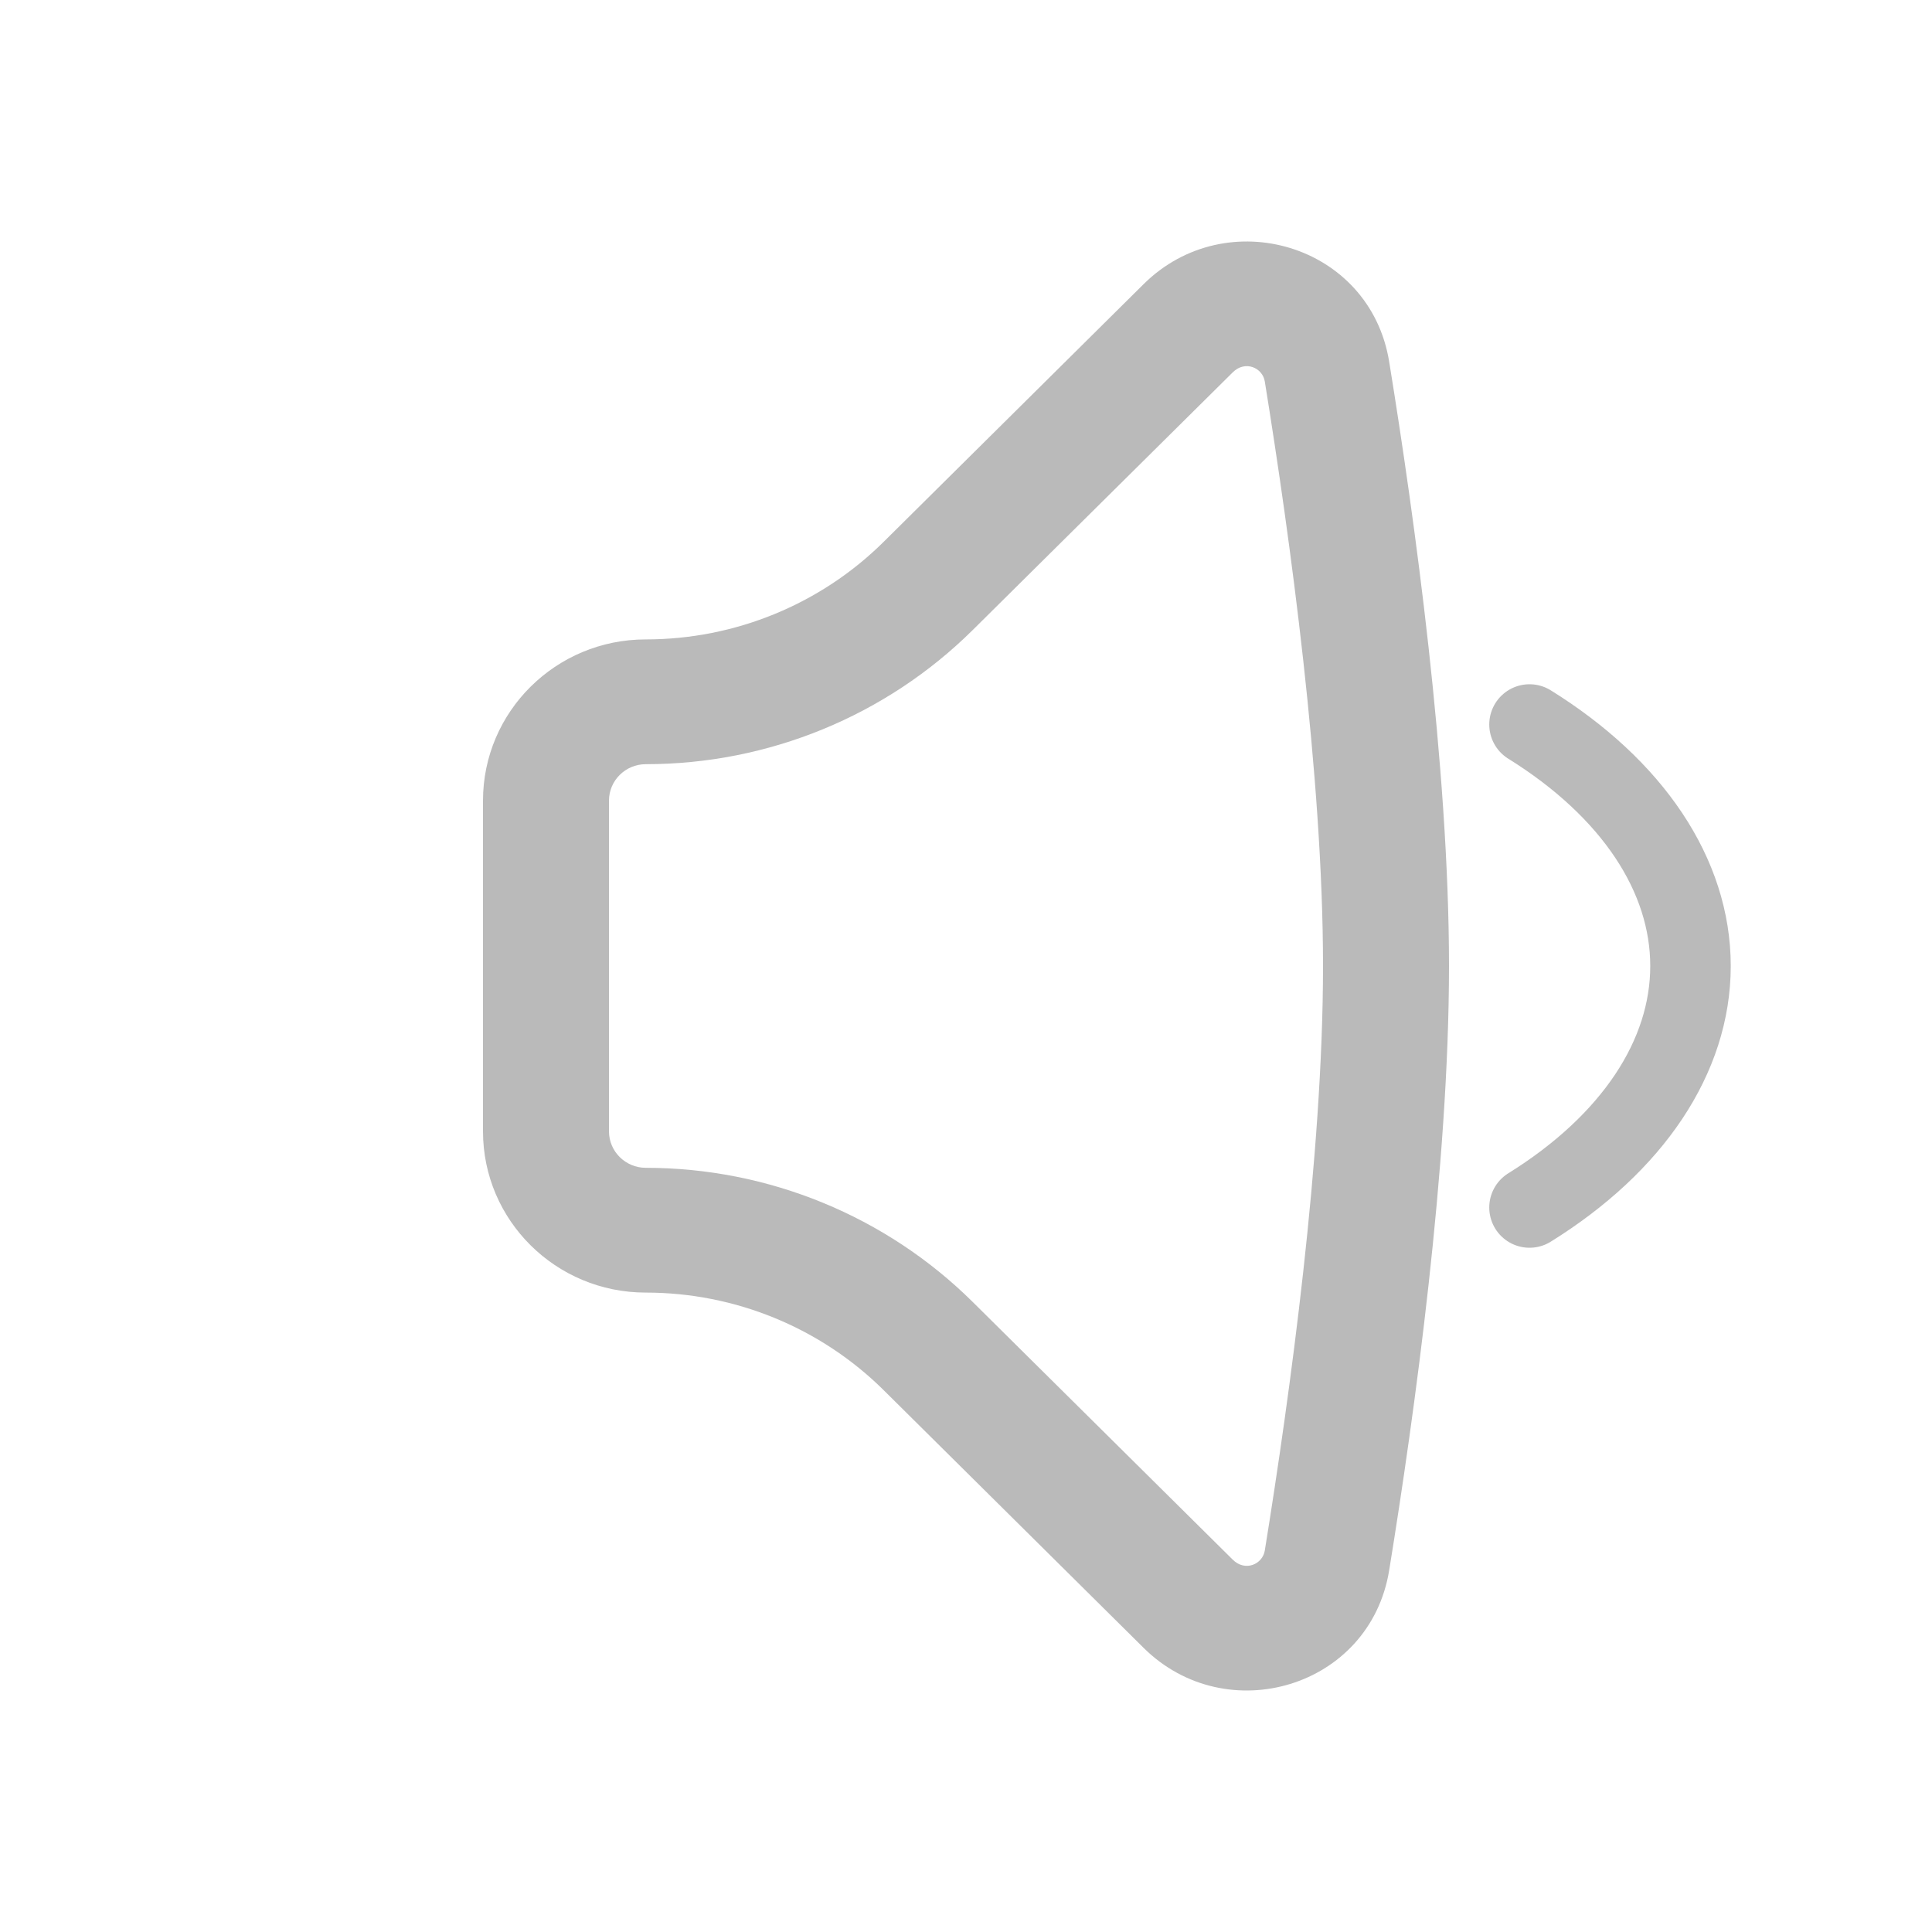 <svg width="24" height="24" viewBox="0 0 24 24" fill="none" xmlns="http://www.w3.org/2000/svg">
<path fill-rule="evenodd" clip-rule="evenodd" d="M15.712 4.74C15.684 4.566 15.467 4.473 15.314 4.625L12.084 7.826C11.007 8.893 9.546 9.493 8.022 9.493C7.77 9.493 7.565 9.696 7.565 9.946V14.054C7.565 14.304 7.77 14.507 8.022 14.507C9.546 14.507 11.007 15.107 12.084 16.174L15.314 19.375C15.467 19.527 15.684 19.434 15.712 19.26C16.024 17.331 16.435 14.345 16.435 12C16.435 9.655 16.024 6.669 15.712 4.74ZM14.206 3.53C15.235 2.51 17.02 3.033 17.257 4.494C17.572 6.433 18 9.522 18 12C18 14.477 17.572 17.567 17.257 19.506C17.02 20.967 15.235 21.49 14.206 20.47L10.977 17.269C10.194 16.493 9.131 16.057 8.022 16.057C6.905 16.057 6 15.16 6 14.054V9.946C6 8.84 6.905 7.943 8.022 7.943C9.131 7.943 10.194 7.507 10.977 6.731L14.206 3.53Z" fill="#BABABA"/>
<path d="M19 9C20.281 9.796 21 10.875 21 12C21 13.125 20.281 14.204 19 15" stroke="#BABABA" stroke-linecap="round" stroke-linejoin="round"/>
</svg>

